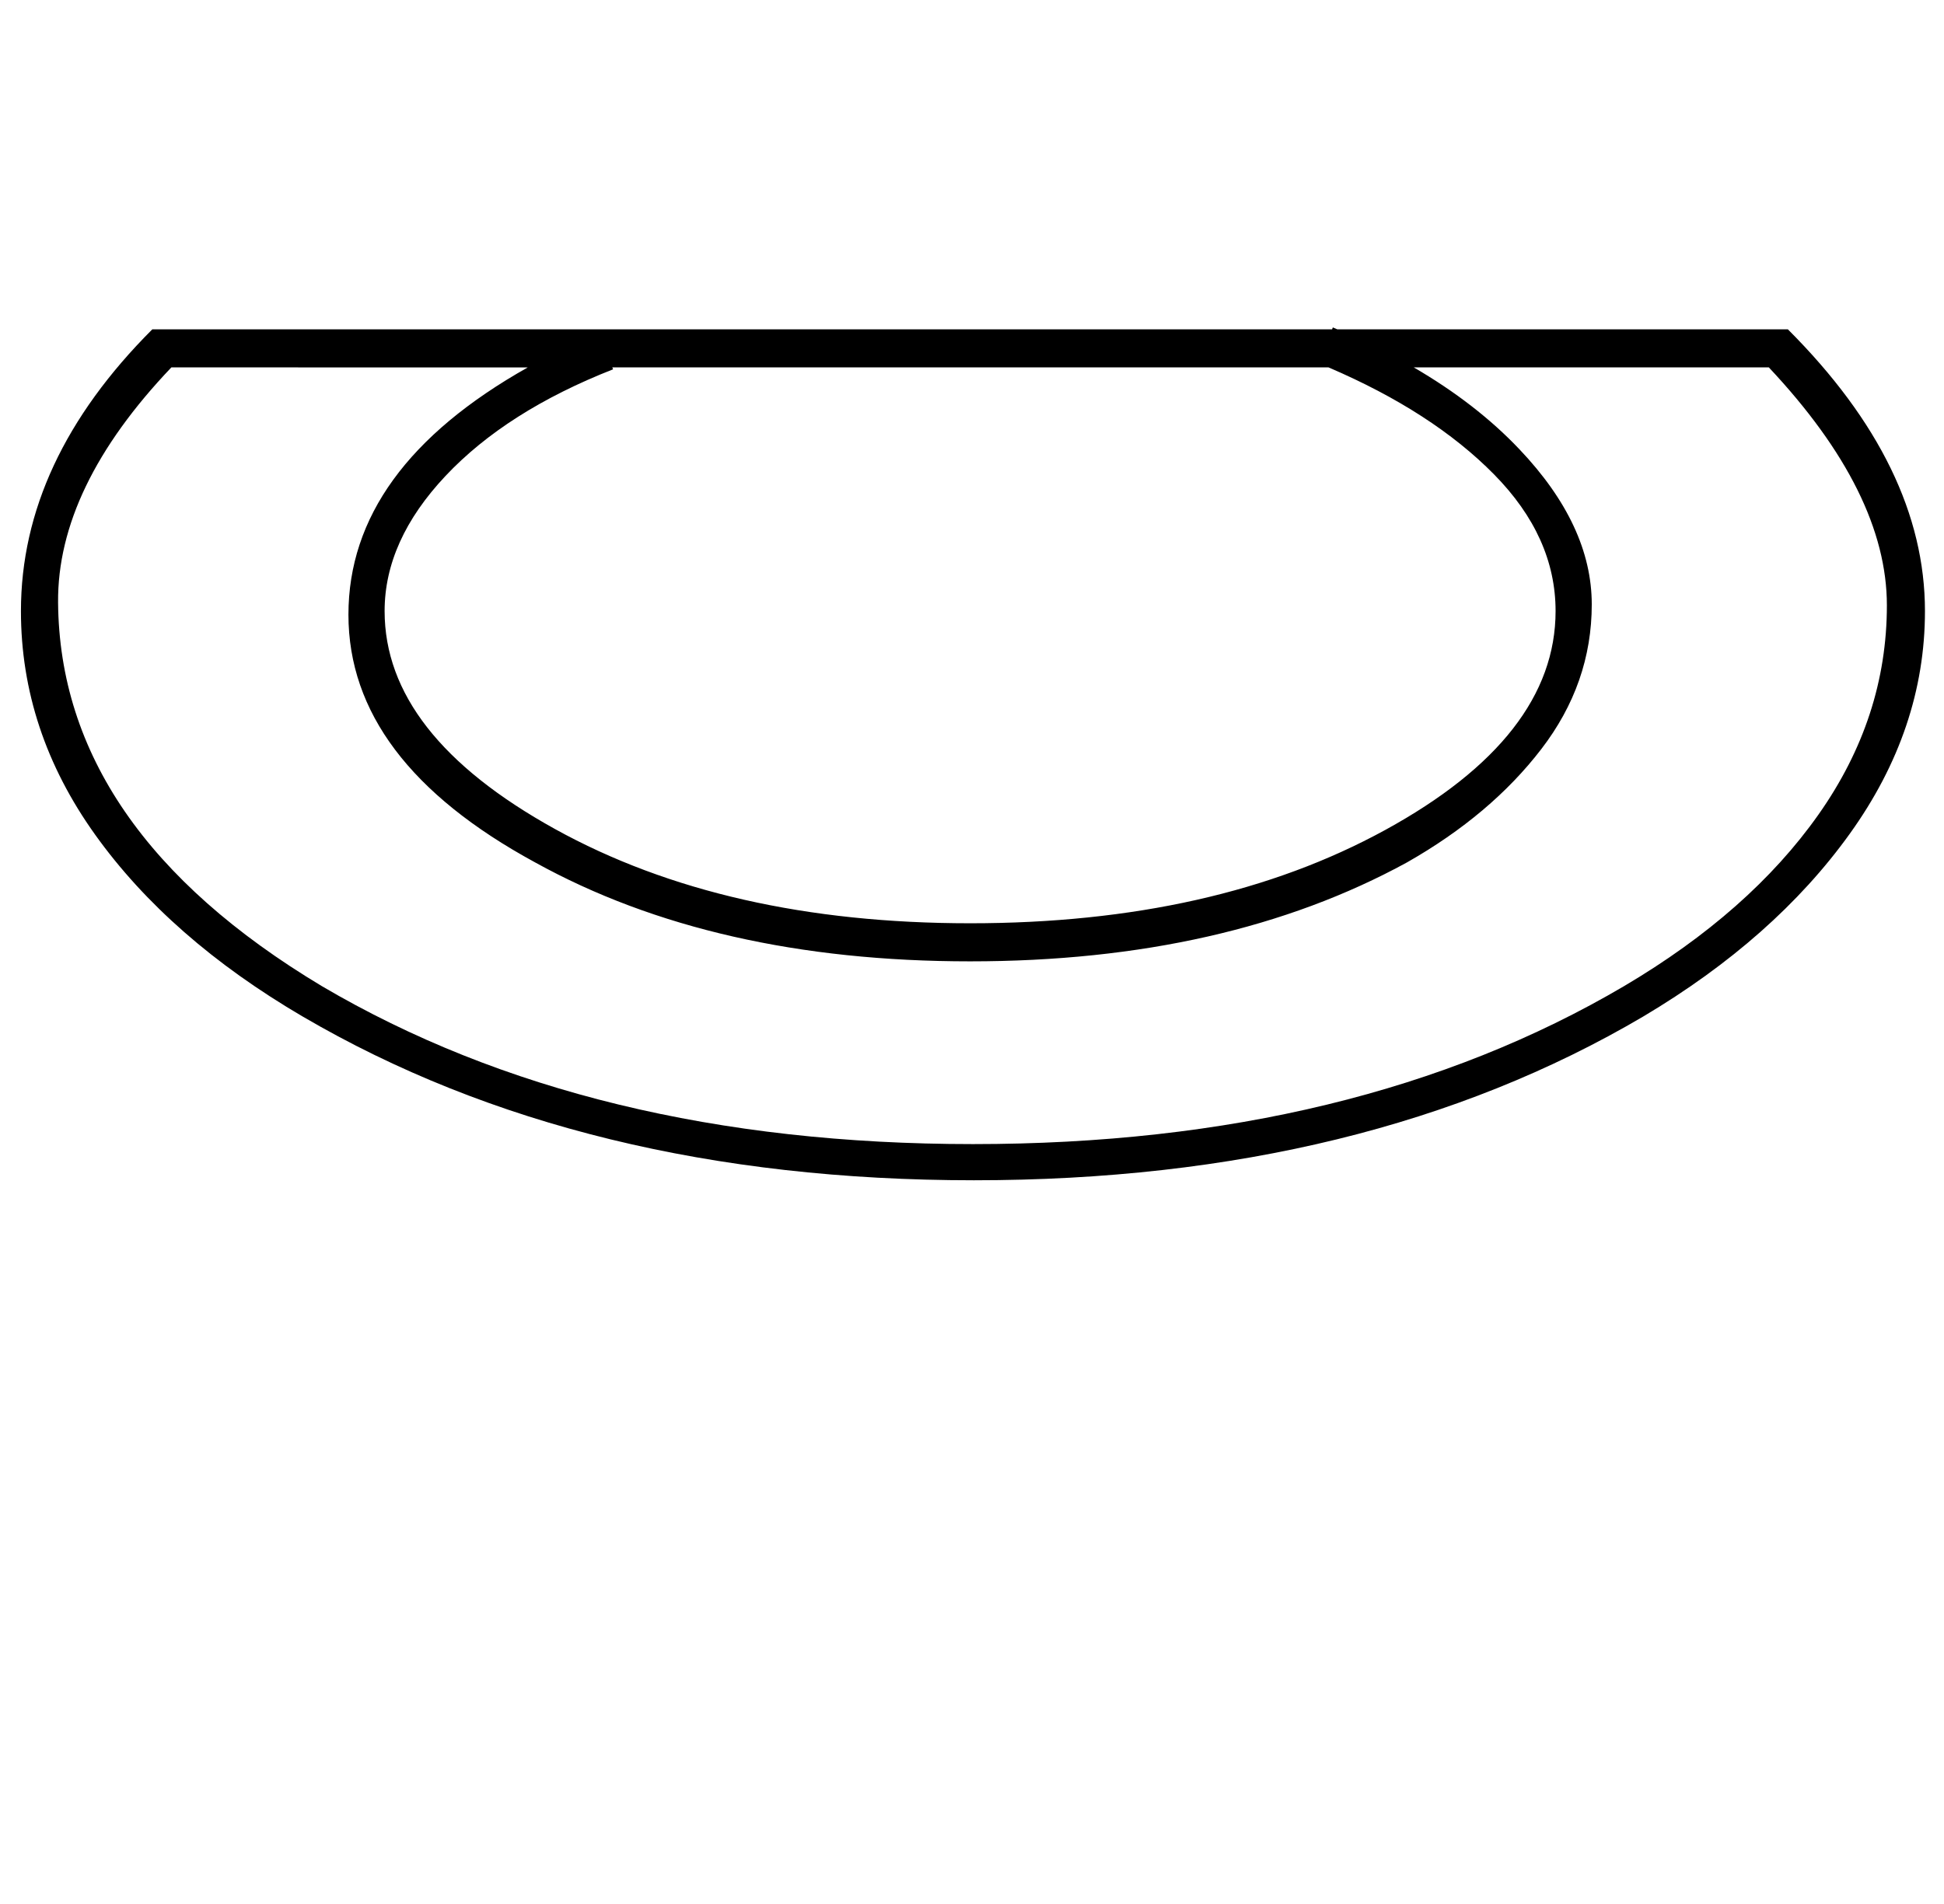 <?xml version="1.0" standalone="no"?>
<!DOCTYPE svg PUBLIC "-//W3C//DTD SVG 1.1//EN" "http://www.w3.org/Graphics/SVG/1.1/DTD/svg11.dtd" >
<svg xmlns="http://www.w3.org/2000/svg" xmlns:xlink="http://www.w3.org/1999/xlink" version="1.1" viewBox="-11 0 1021 1000">
   <path fill="currentColor"
d="M266.193 193l-187.191 -0.004c-40 42 -59.833 83.167 -59.5 123.5c0.655 79.327 46.822 146.494 138.5 201.501c94 55.333 208 83 342 83s248 -27.667 342 -83c44 -26 78 -56 102 -90s36 -70.667 36 -110s-20.667 -81 -62 -125h-186.478
c21.911 12.756 40.403 27.089 55.477 43c25.333 26.667 38 53.834 38 81.501s-8.833 53 -26.5 76s-41.167 42.833 -70.5 59.5c-63.333 34.667 -139.833 52 -229.5 52s-165.834 -17.333 -228.501 -52c-65.333 -35.507 -98 -78.876 -98 -130.107
s31.398 -94.528 94.192 -129.891zM310.581 192.996l0.417 0.999c-37.333 14.667 -66.666 33.334 -87.999 56.001s-32 46.334 -32 71.001c0 43.333 29.833 81.5 89.5 114.5s132.334 49.5 218.001 49.5s158.334 -16.333 218.001 -49s89.5 -71 89.5 -115
c0 -26 -10.779 -49.94 -32.338 -71.818s-50.528 -40.606 -86.909 -56.183h-376.173zM-0.002 320.995c0 -52.667 23 -102.001 69 -148.001h619.632l0.368 -1c0.791 0.332 1.579 0.665 2.364 1h236.636c48 48 72 97.333 72 148
c0 41.333 -13.167 80.333 -39.5 117s-62.5 68.667 -108.5 96c-97.333 57.333 -214.5 86 -351.5 86s-254.5 -28.667 -352.5 -86c-46.667 -27.333 -83 -59.166 -109 -95.499s-39 -75.5 -39 -117.5z" />
</svg>
